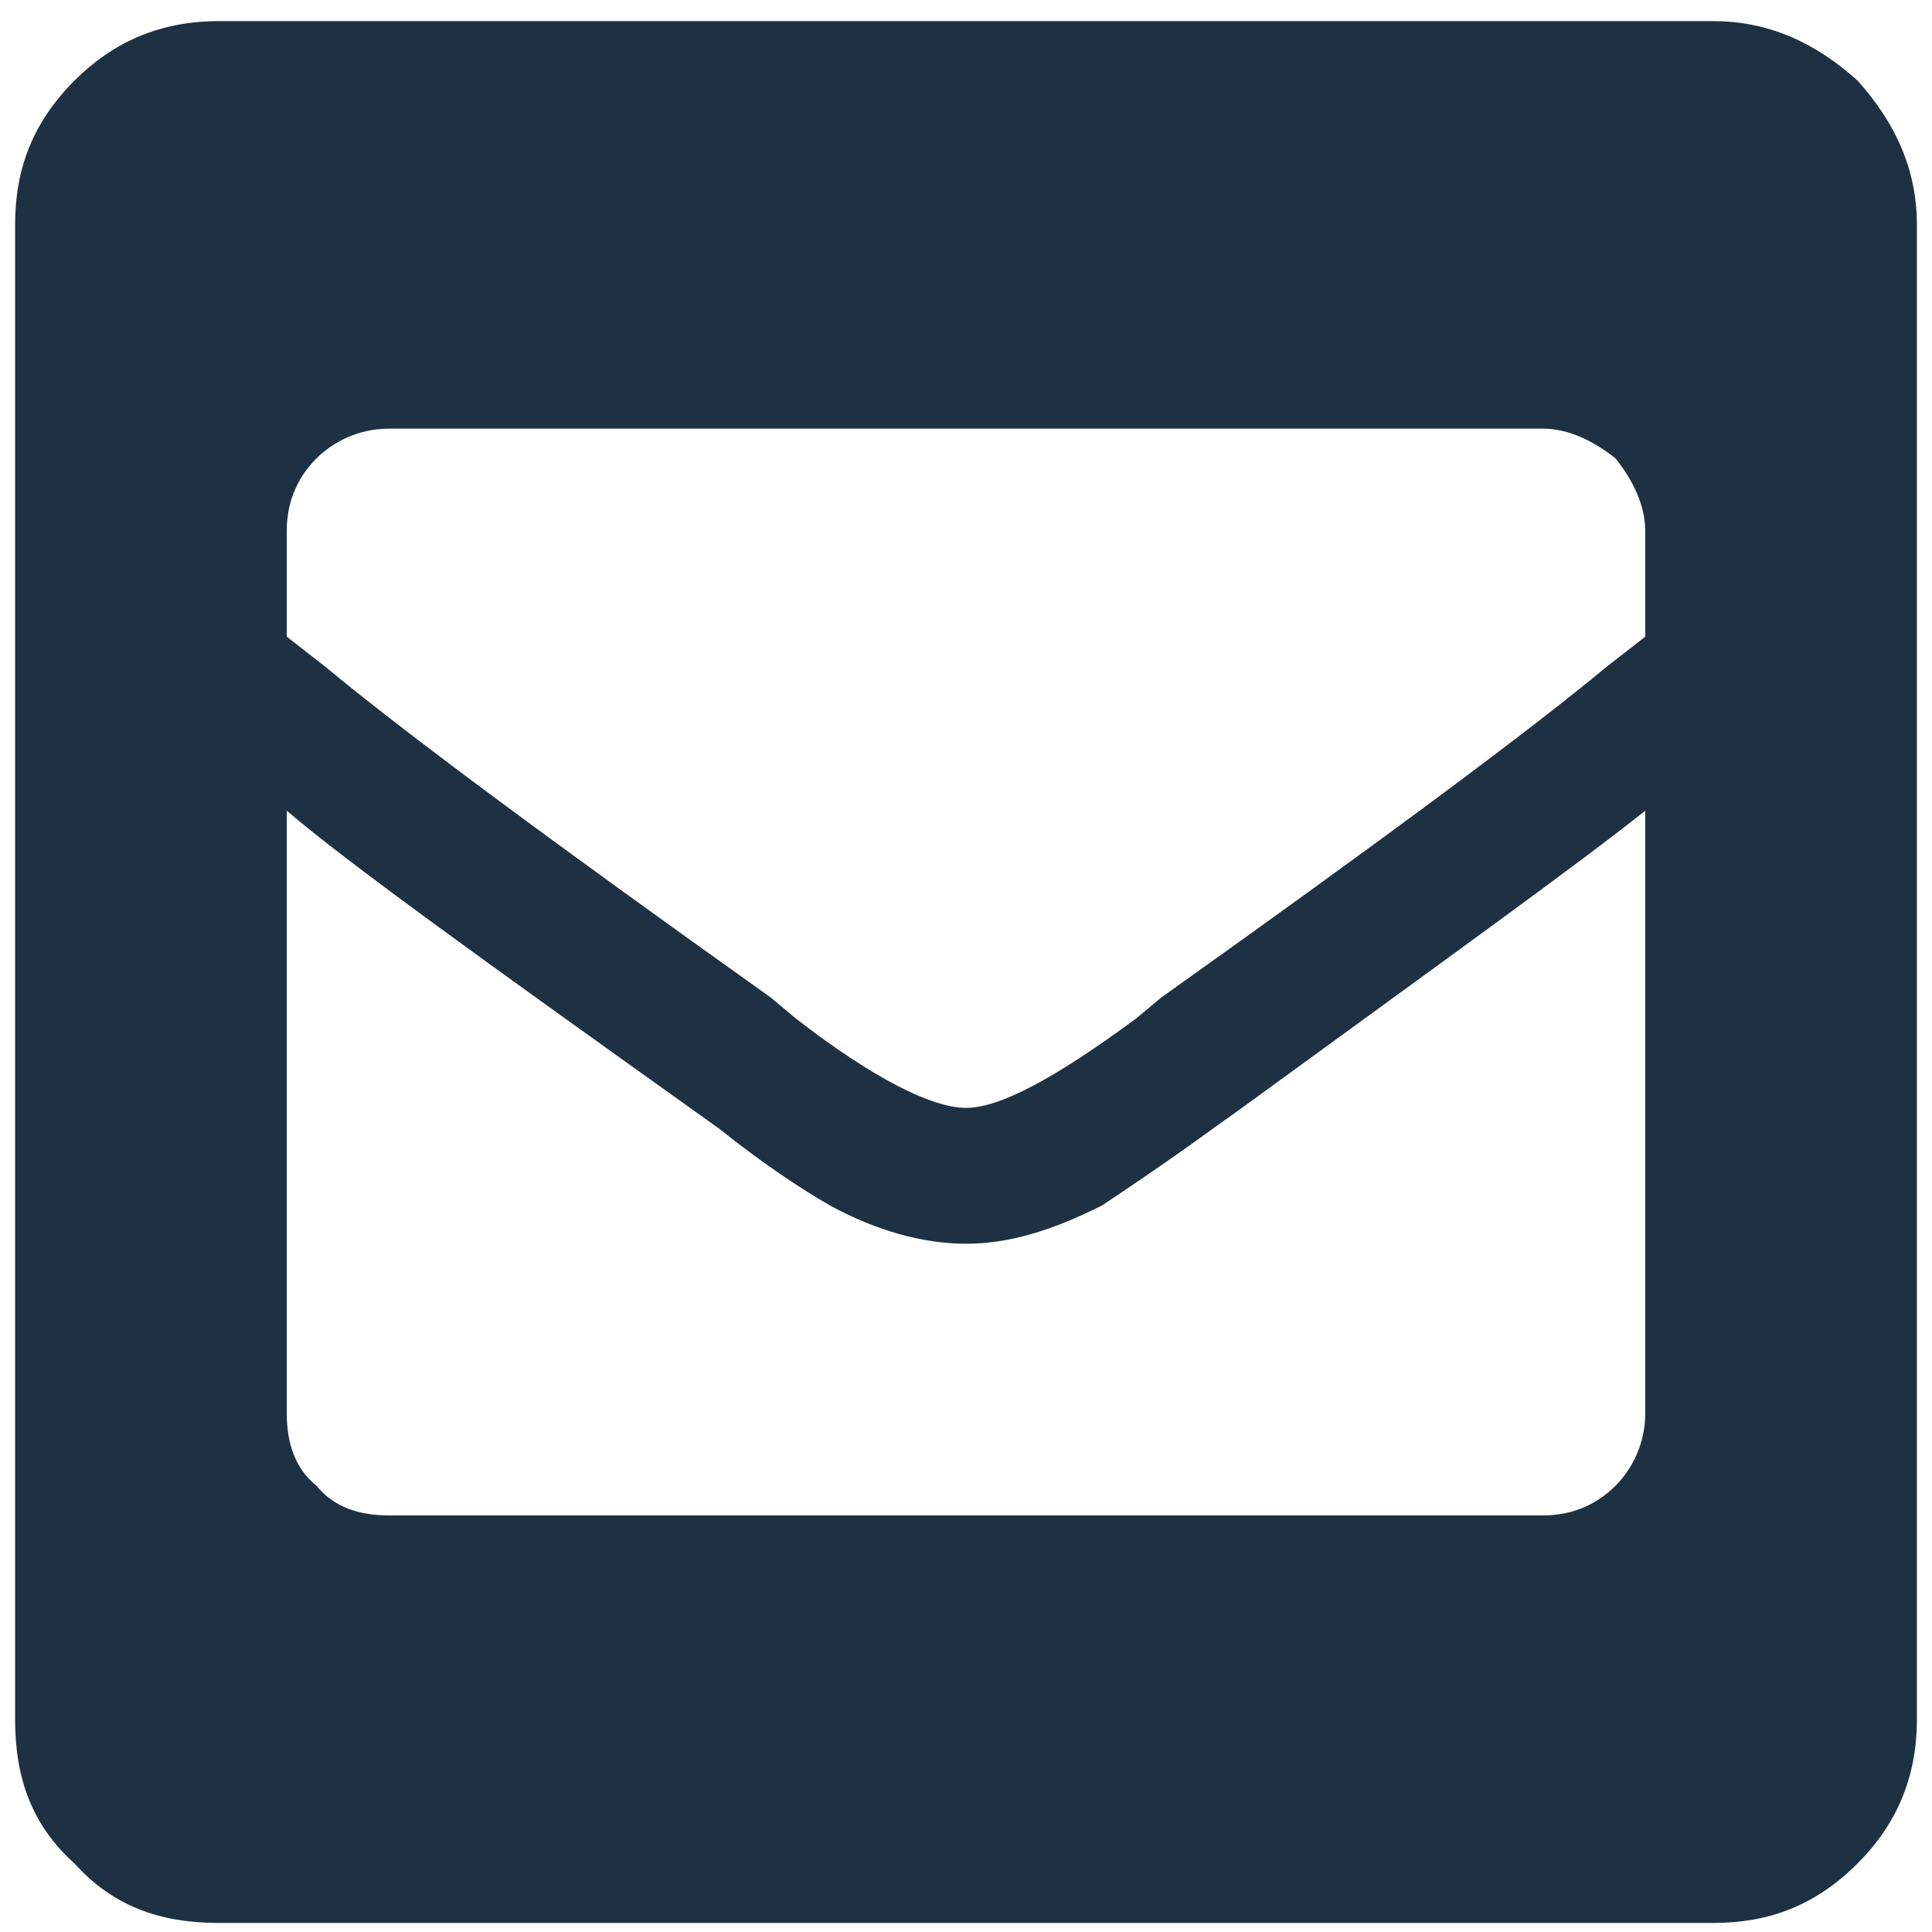 <svg width="16" height="16" viewBox="0 0 16 16" fill="none" xmlns="http://www.w3.org/2000/svg">
    <path d="M14.188 0.175C14.645 0.175 15.031 0.351 15.383 0.667C15.699 1.019 15.875 1.406 15.875 1.863V14.238C15.875 14.73 15.699 15.117 15.383 15.433C15.031 15.784 14.645 15.925 14.188 15.925H1.812C1.32 15.925 0.934 15.784 0.617 15.433C0.266 15.117 0.125 14.73 0.125 14.238V1.863C0.125 1.406 0.266 1.019 0.617 0.667C0.934 0.351 1.32 0.175 1.812 0.175H14.188ZM6.383 8.261L6.594 8.437C7.227 8.929 7.719 9.175 8 9.175C8.281 9.175 8.738 8.929 9.406 8.437L9.617 8.261C11.445 6.96 12.676 6.046 13.309 5.519L13.625 5.273V4.394C13.625 4.183 13.52 3.972 13.379 3.796C13.203 3.656 12.992 3.55 12.781 3.55H3.219C2.973 3.55 2.762 3.656 2.621 3.796C2.445 3.972 2.375 4.183 2.375 4.394V5.273L2.691 5.519C3.324 6.046 4.555 6.96 6.383 8.261ZM13.625 6.714C13.098 7.136 11.973 7.945 10.285 9.175L10.039 9.351C9.652 9.632 9.336 9.843 9.125 9.984C8.703 10.195 8.352 10.3 8 10.3C7.648 10.3 7.262 10.195 6.875 9.984C6.629 9.843 6.312 9.632 5.961 9.351L5.715 9.175C3.992 7.945 2.867 7.136 2.375 6.714V11.706C2.375 11.952 2.445 12.163 2.621 12.304C2.762 12.48 2.973 12.55 3.219 12.55H12.781C12.992 12.55 13.203 12.48 13.379 12.304C13.52 12.163 13.625 11.952 13.625 11.706V6.714Z" fill="#1E3143"/>
</svg>